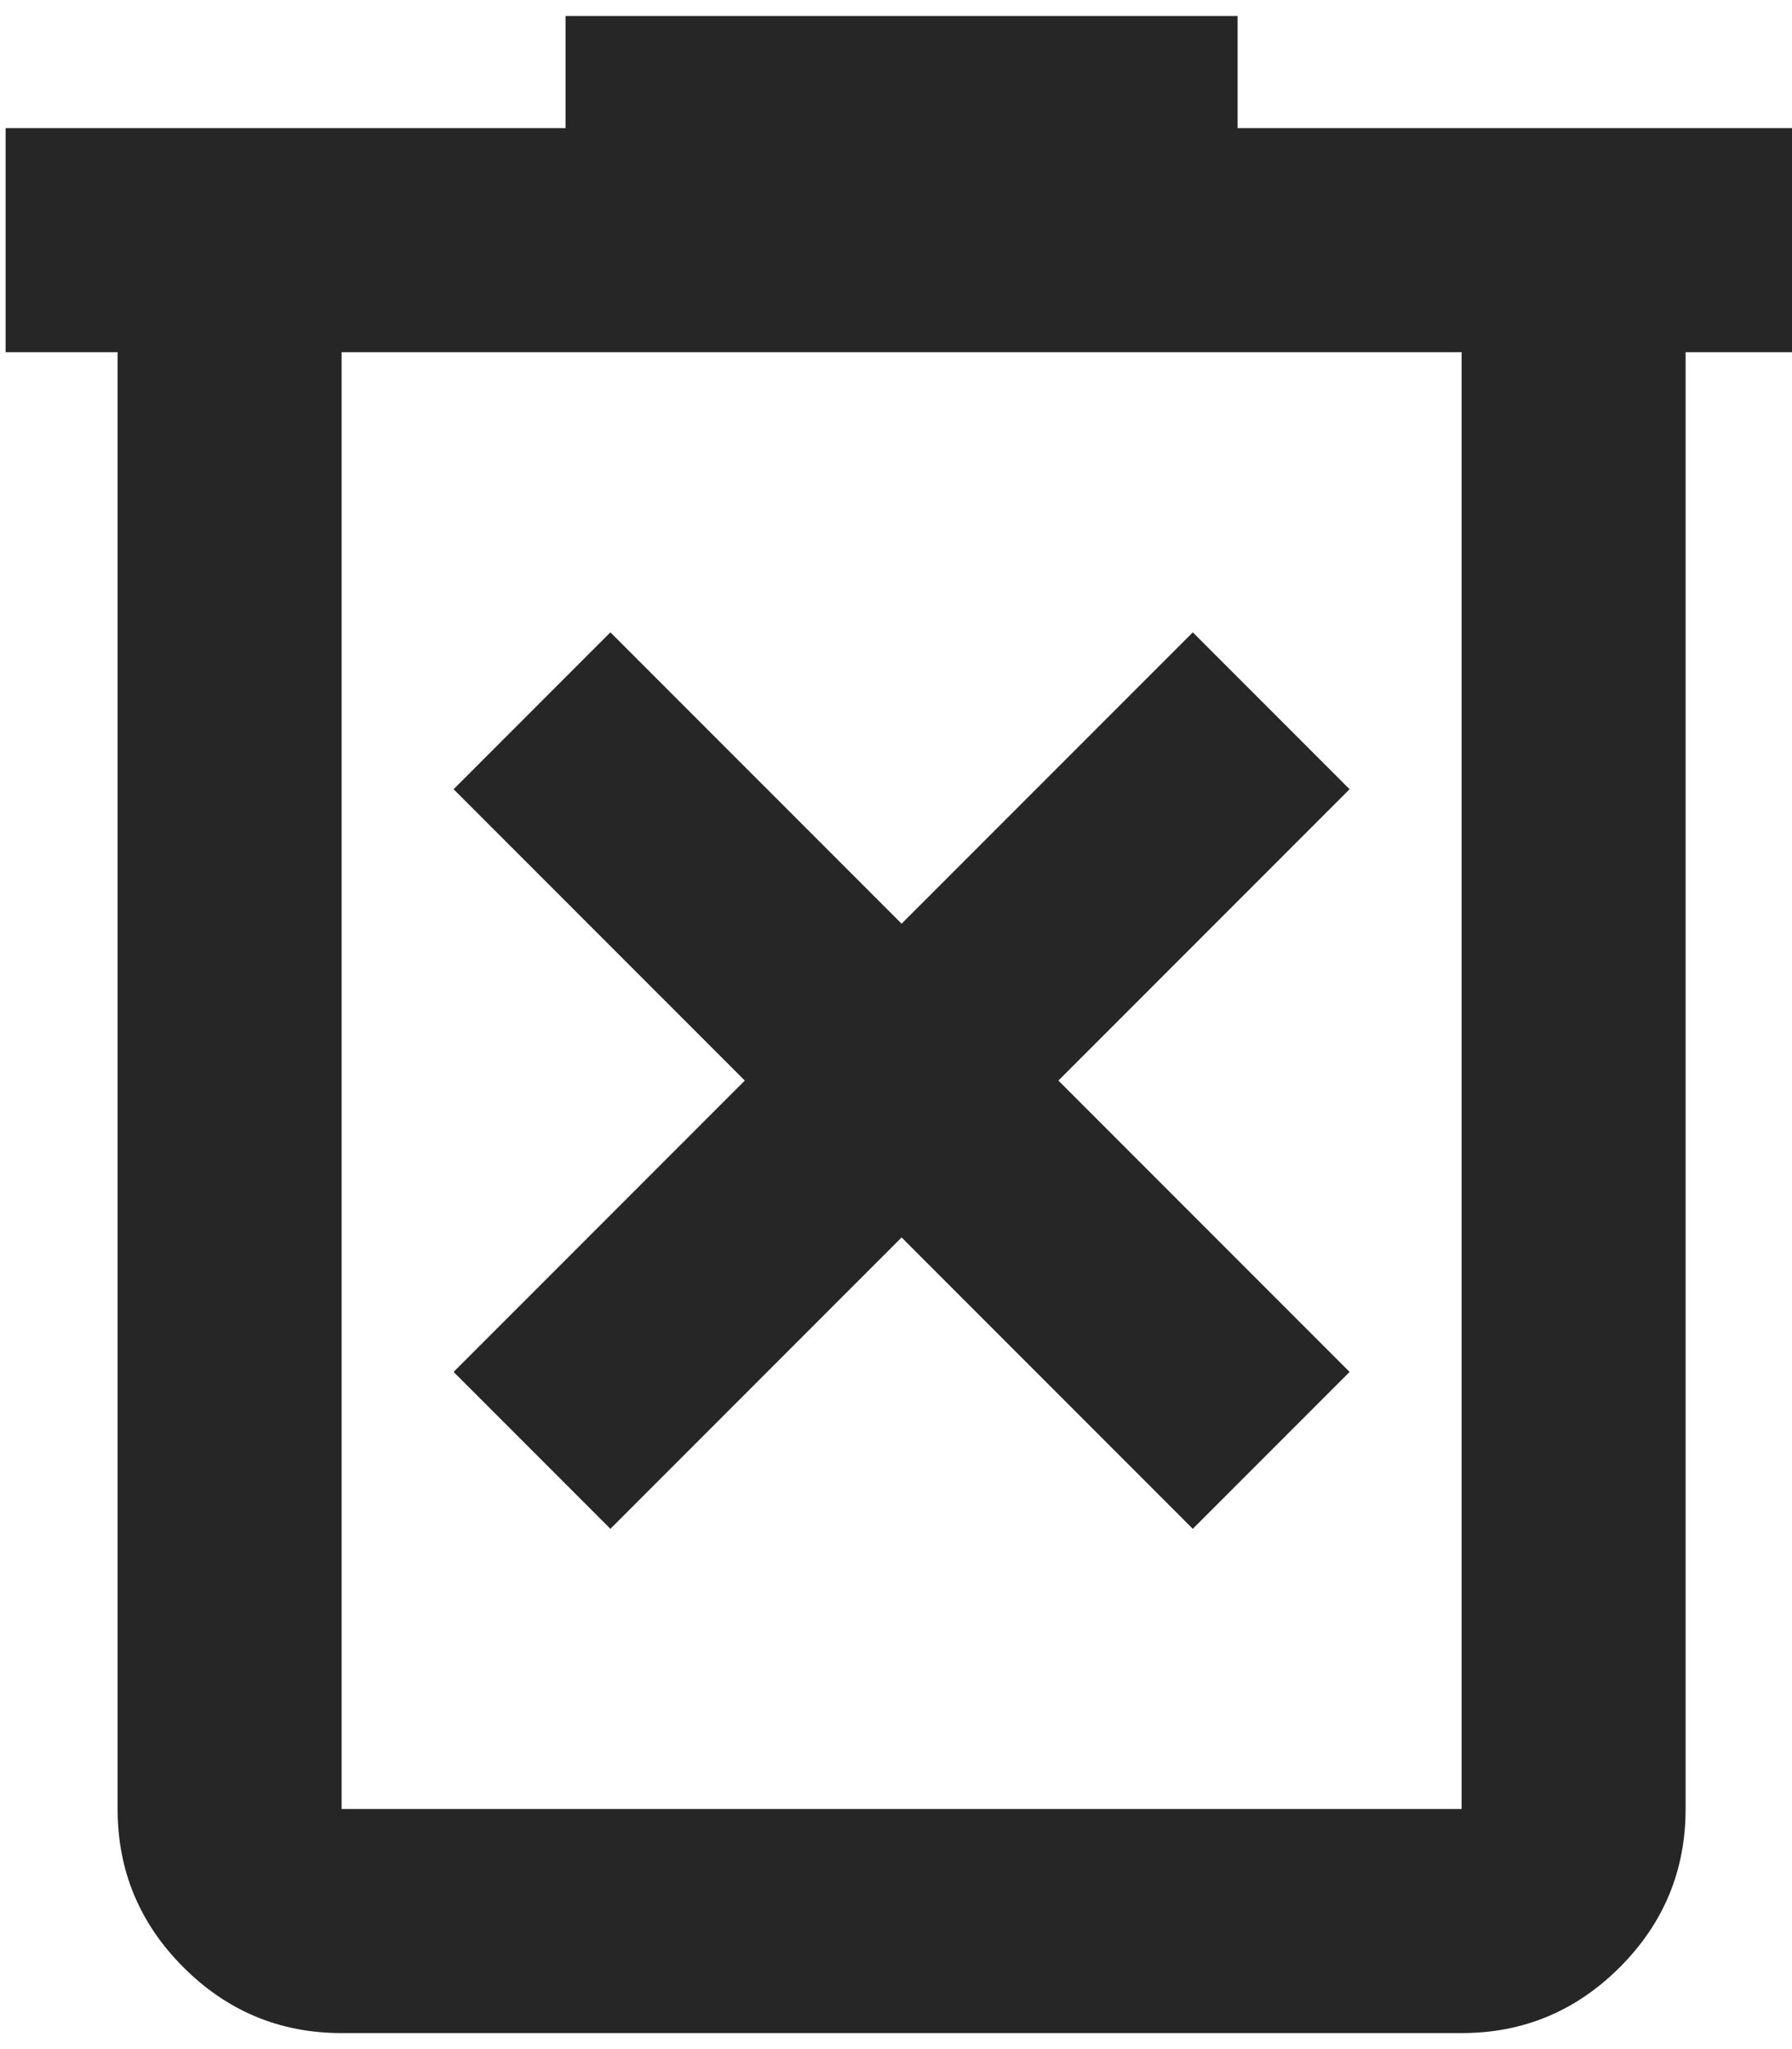 <svg
  viewBox='158 -840 640 720'
  width='21px'
  height='24px'
  fill='#262626'
  aria-label='delete forever'
>
  <path
    d='m376-300 104-104 104 104 56-56-104-104 104-104-56-56-104 104-104-104-56 56 104 104-104 104 56 56Zm-96 180q-33 0-56.5-23.5T200-200v-520h-40v-80h200v-40h240v40h200v80h-40v520q0 33-23.5 56.5T680-120H280Zm400-600H280v520h400v-520Zm-400 0v520-520Z'
  >
  </path>
  <title>delete forever</title>
</svg>